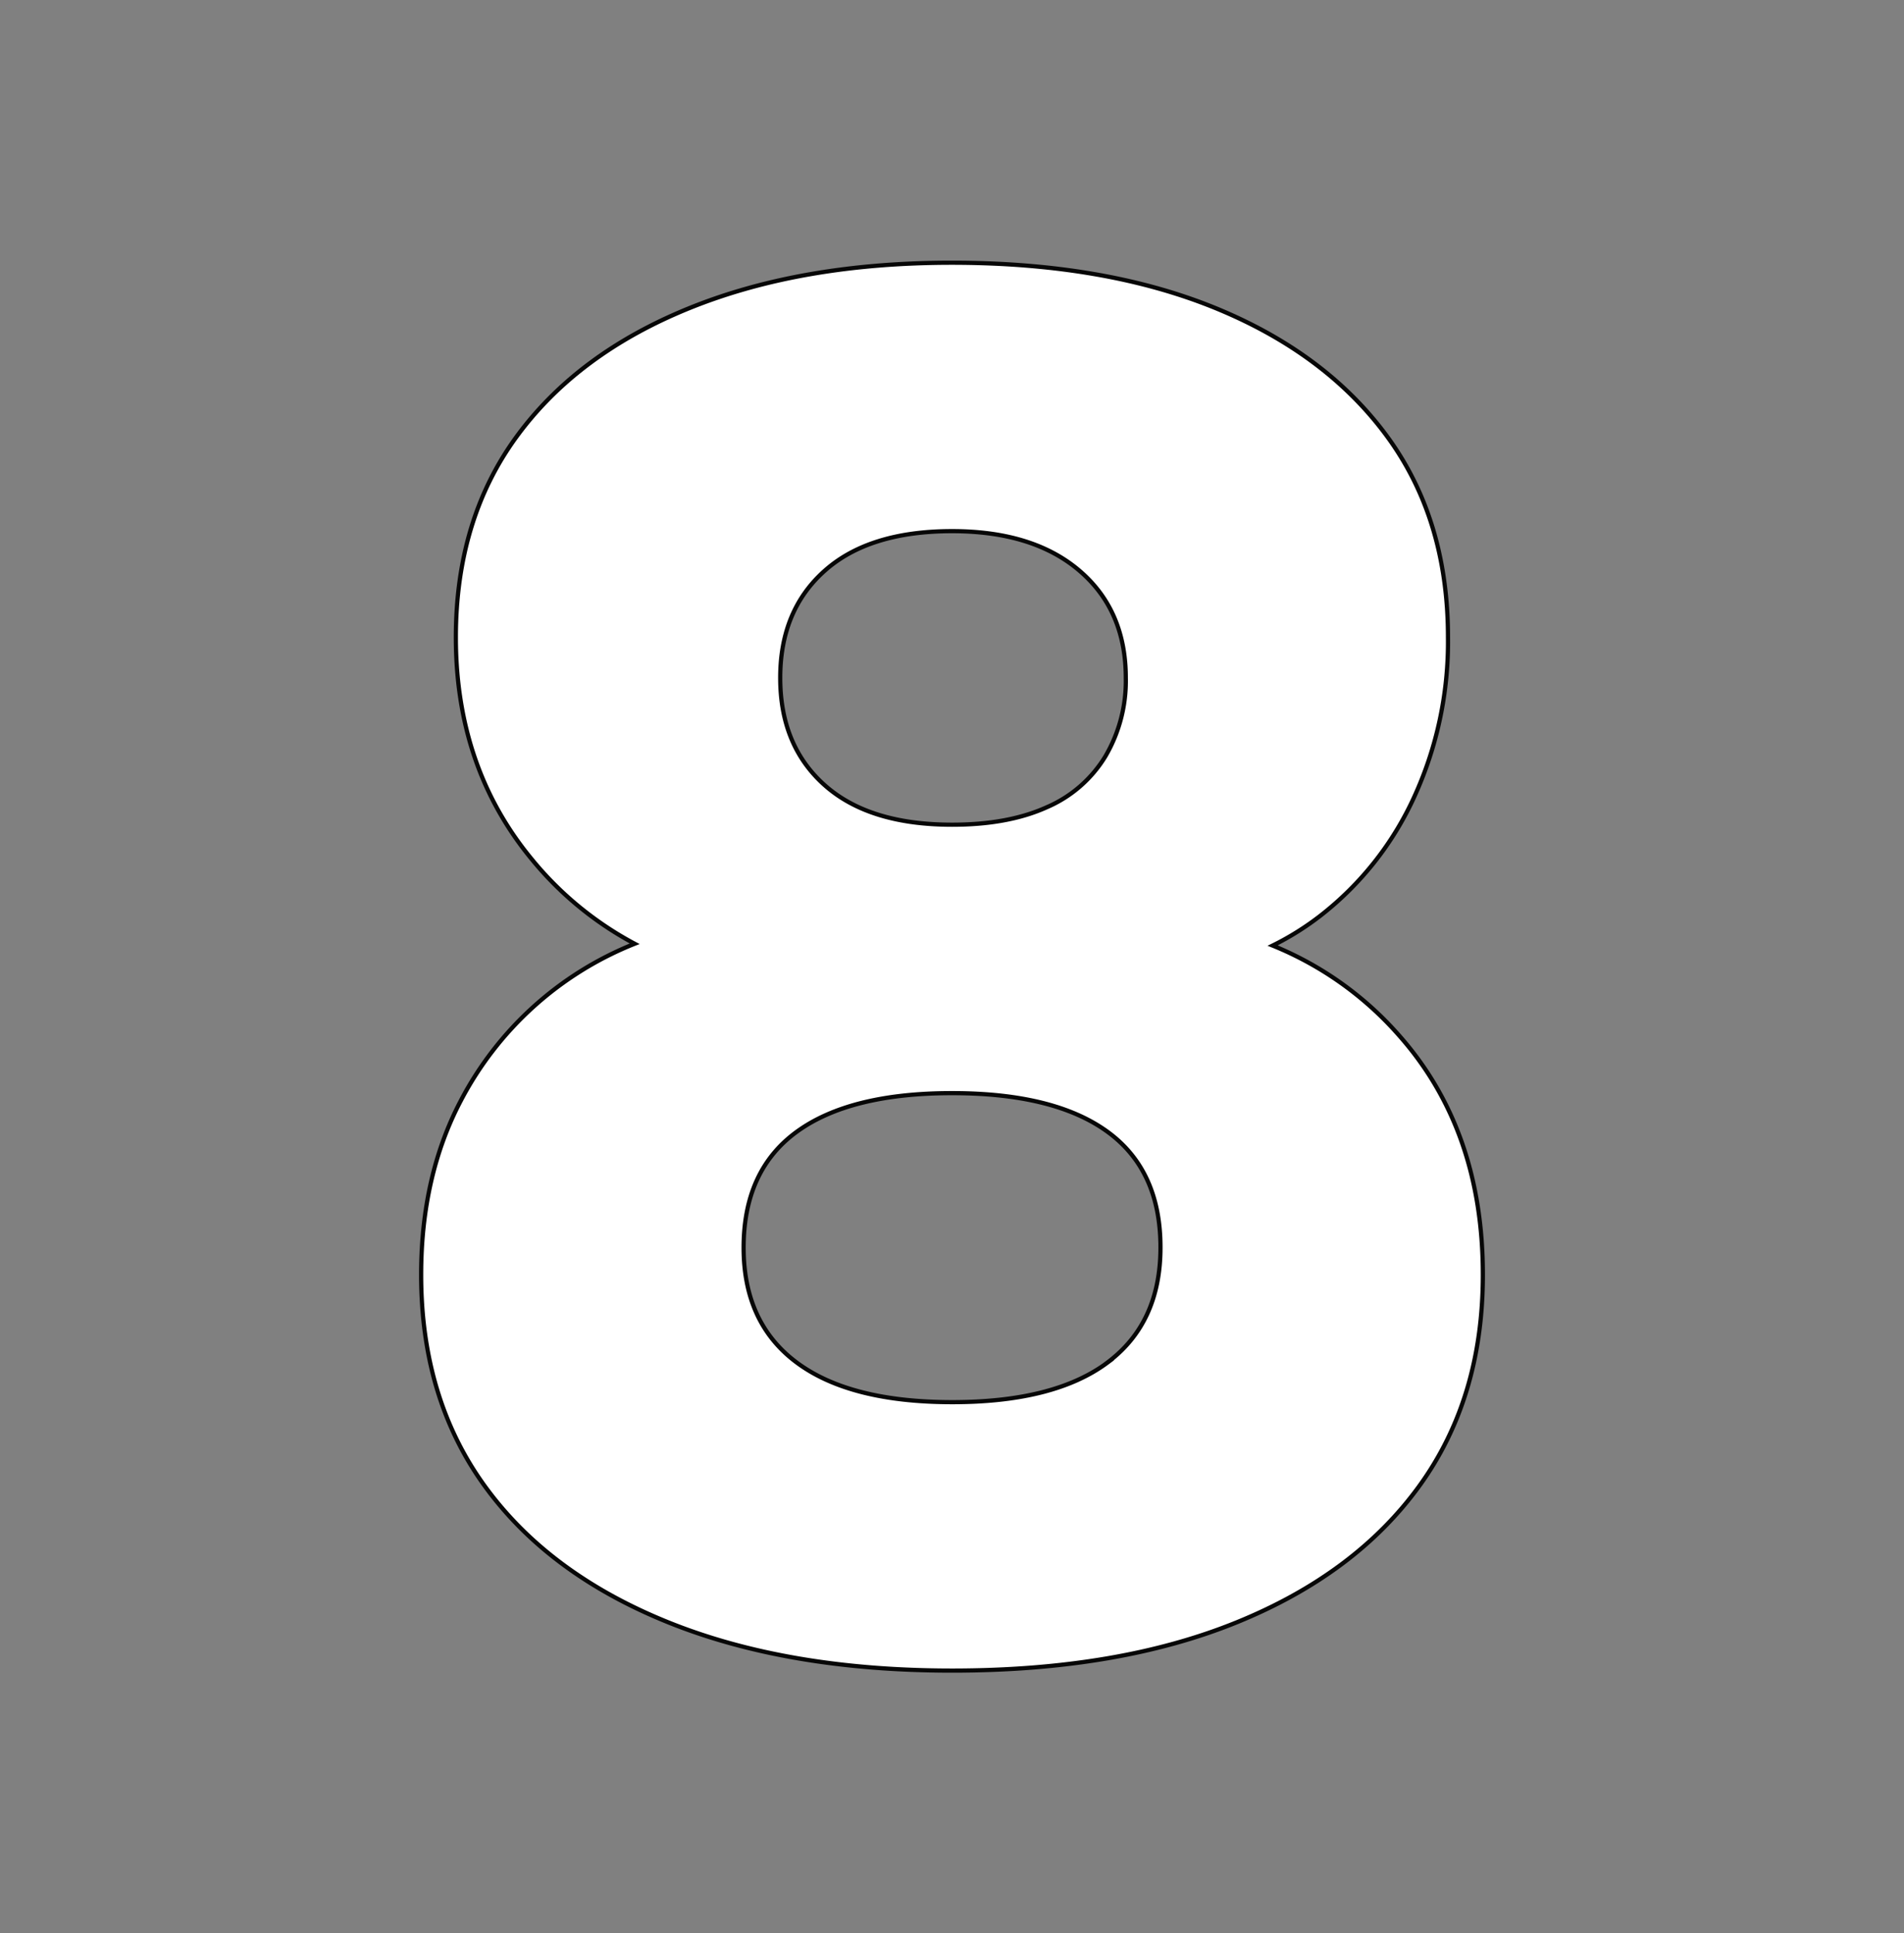 <svg id="Layer_1" data-name="Layer 1" xmlns="http://www.w3.org/2000/svg" viewBox="0 0 452.51 459.29"><rect x="0" y="0" width="452.51" height="459.29" fill="#808080" stroke="none"/><defs><style>.cls-1{fill:#fff;stroke:#070707;stroke-miterlimit:10;}</style></defs><title>eightwhite_7</title><path class="cls-1" d="M332.46,245.93a79.91,79.91,0,0,0-30-21.3,66.79,66.79,0,0,0,11.42-7.15,75.26,75.26,0,0,0,22.25-28.21,88.44,88.44,0,0,0,8-37.85q0-28-14.45-47.72T288.88,73.19Q262.5,62.42,226.25,62.41q-35.77,0-62.39,10.78T122.8,103.7q-14.46,19.74-14.46,47.72,0,30.74,17.9,52.53a80.29,80.29,0,0,0,24.6,20.25,80,80,0,0,0-41.35,37.33q-9.4,17.89-9.4,41.29,0,29.37,15.14,50.24t43.58,32.34q28.44,11.46,67.44,11.47,39.47,0,67.68-11.47t43.35-32.34q15.15-20.88,15.14-50.24Q352.42,268.41,332.46,245.93ZM196,135.59q10.56-9.41,30.28-9.41,19.27,0,30.28,9.41t11,25.46a35.38,35.38,0,0,1-4.82,18.58,30.27,30.27,0,0,1-14,12.16q-9.18,4.14-22.48,4.13-19.73,0-30.28-9.4t-10.55-25.47Q185.42,145,196,135.59Zm67.22,188.1q-12.63,9.42-36.94,9.41t-36.93-9.41q-12.62-9.39-12.62-27.29,0-18.34,12.62-27.53t36.93-9.18q24.32,0,36.94,9.18T275.8,296.4Q275.8,314.29,263.19,323.69Z"/></svg>